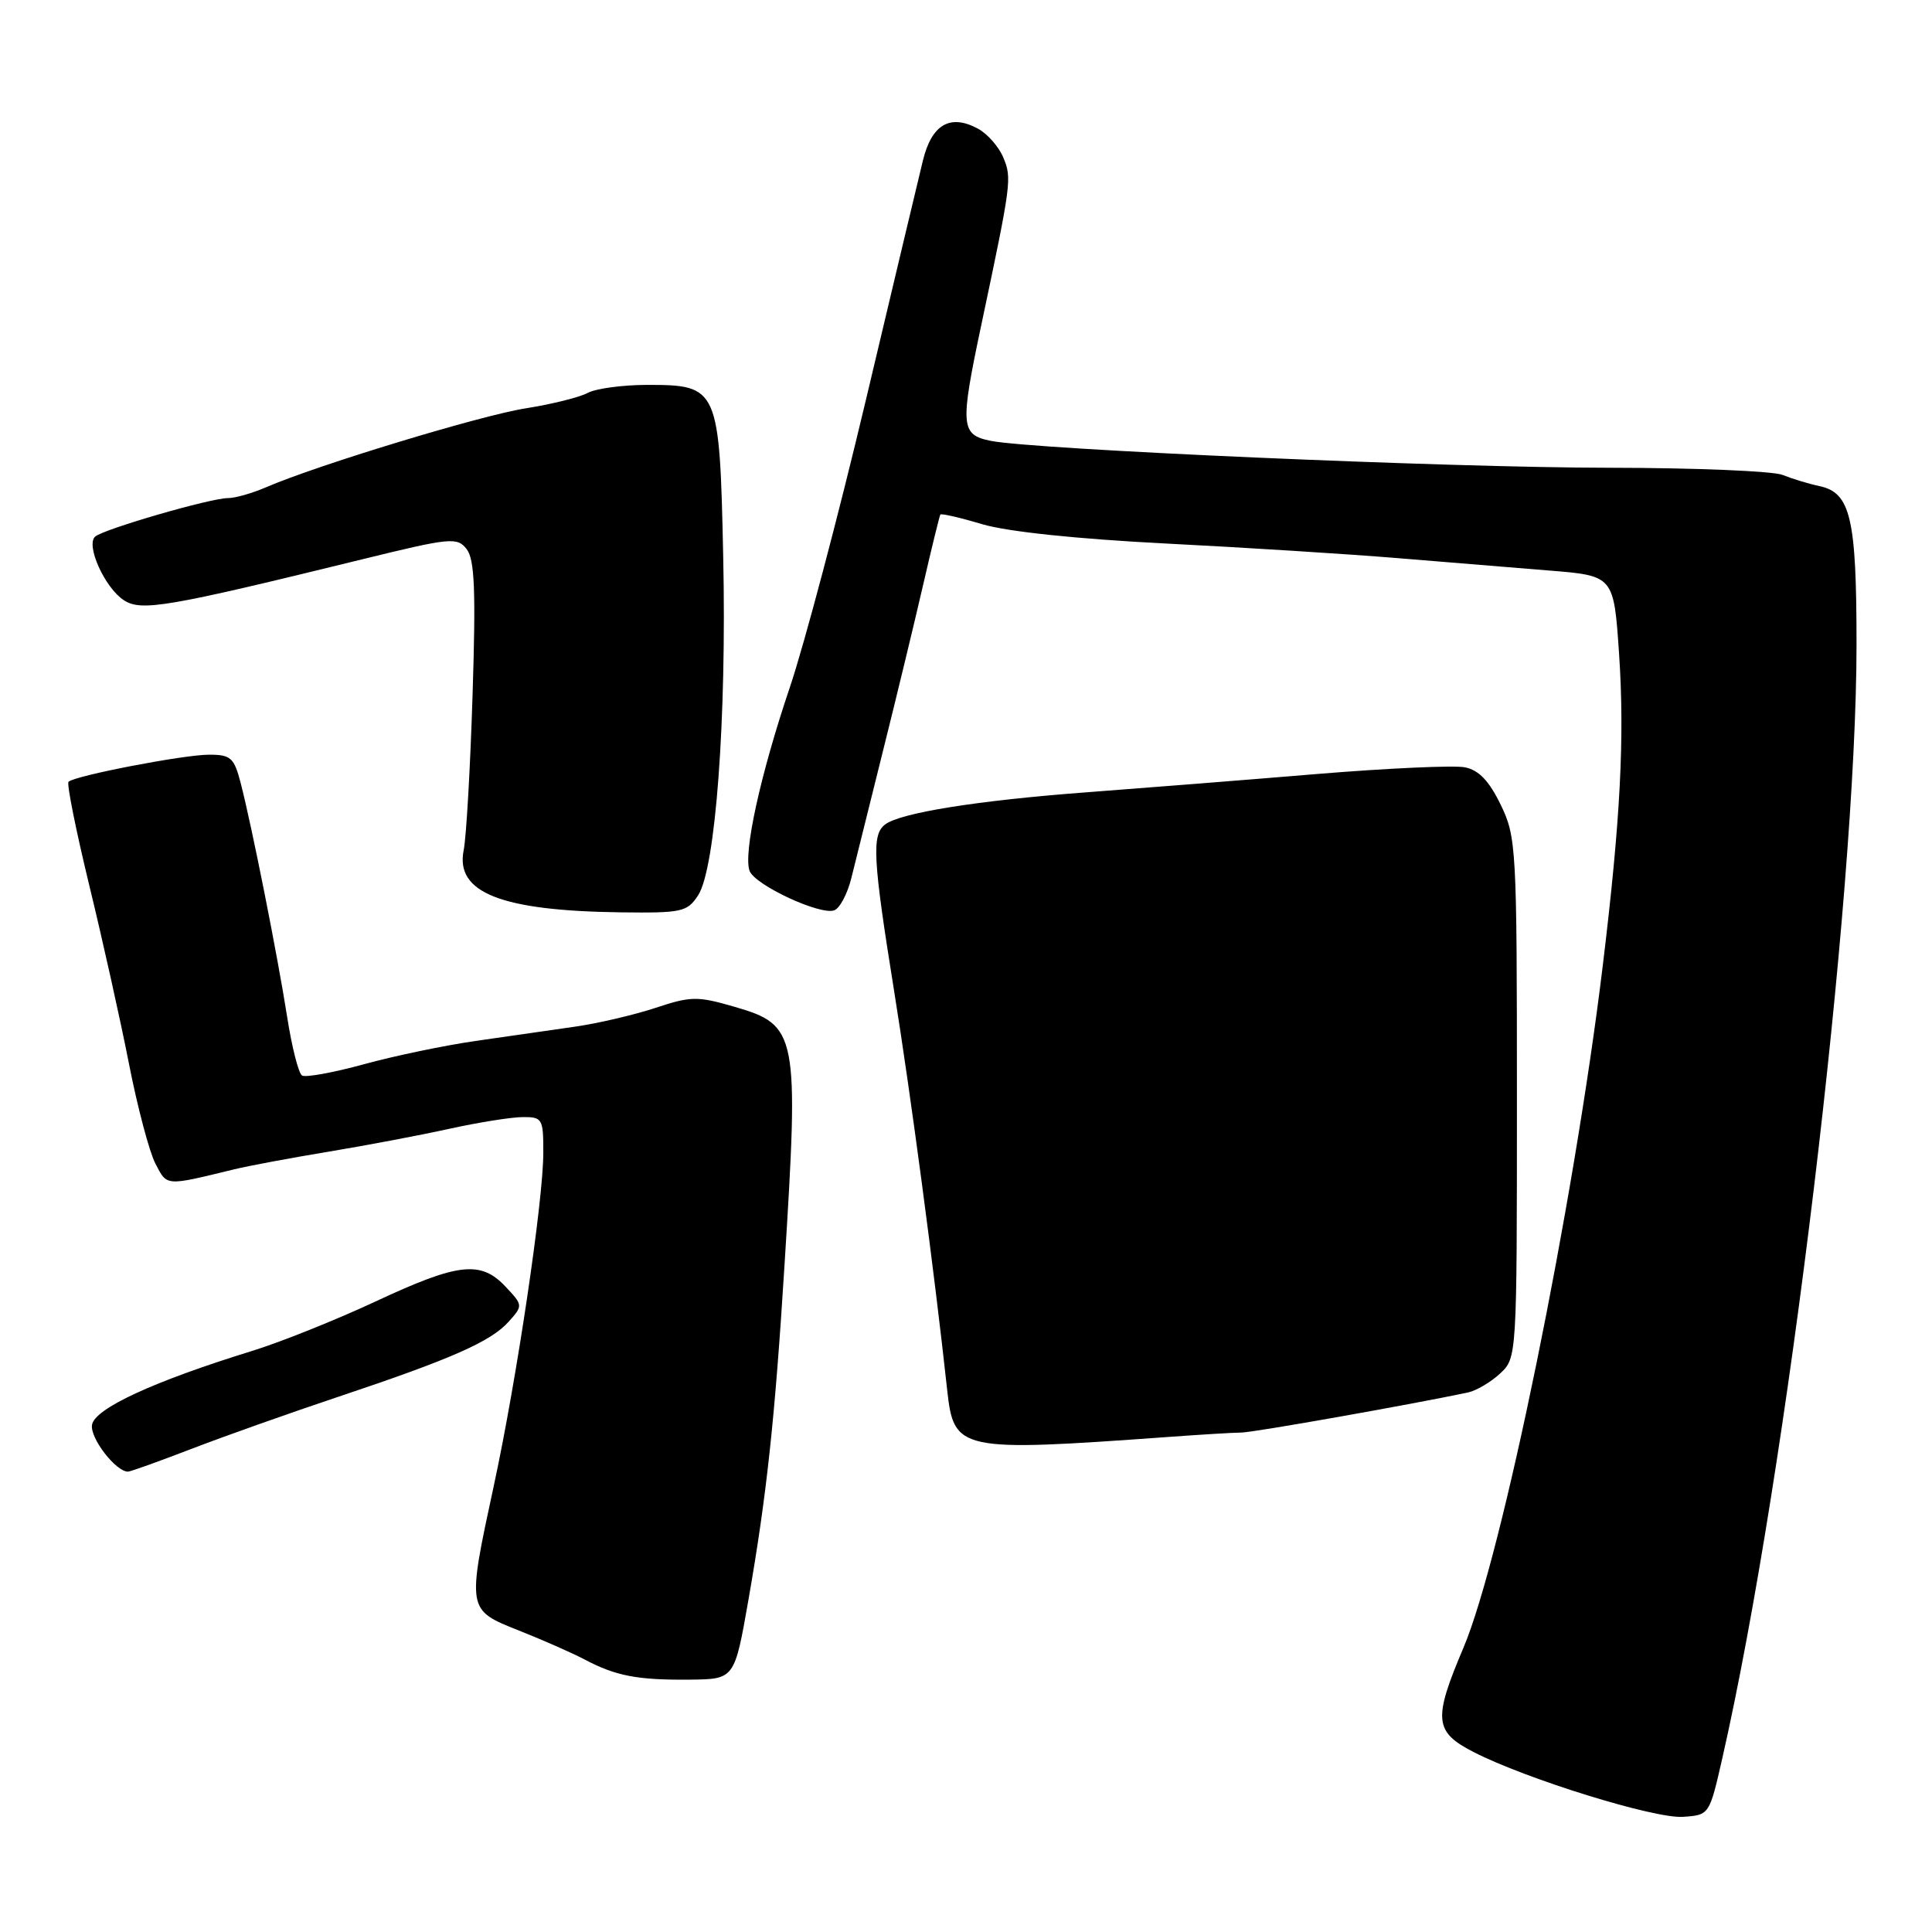 <?xml version="1.0" encoding="UTF-8" standalone="no"?>
<!DOCTYPE svg PUBLIC "-//W3C//DTD SVG 1.1//EN" "http://www.w3.org/Graphics/SVG/1.1/DTD/svg11.dtd" >
<svg xmlns="http://www.w3.org/2000/svg" xmlns:xlink="http://www.w3.org/1999/xlink" version="1.1" viewBox="0 0 256 256">
 <g >
 <path fill="currentColor"
d=" M 228.21 233.00 C 236.82 195.13 246.00 118.94 246.00 85.36 C 246.00 68.63 245.21 65.28 241.08 64.41 C 239.66 64.11 237.47 63.44 236.20 62.93 C 234.94 62.42 224.59 61.99 213.20 61.98 C 191.84 61.97 137.00 59.57 131.25 58.41 C 127.28 57.60 127.19 56.46 130.04 43.00 C 134.02 24.19 134.09 23.63 132.95 20.89 C 132.36 19.45 130.83 17.71 129.55 17.03 C 125.89 15.07 123.46 16.49 122.29 21.27 C 121.72 23.59 118.31 37.92 114.71 53.10 C 111.11 68.28 106.58 85.38 104.65 91.10 C 100.75 102.63 98.45 113.13 99.33 115.41 C 100.05 117.29 108.73 121.32 110.55 120.62 C 111.29 120.34 112.31 118.39 112.82 116.30 C 113.34 114.21 115.22 106.65 117.00 99.50 C 118.79 92.35 121.18 82.45 122.32 77.50 C 123.46 72.55 124.49 68.36 124.60 68.18 C 124.71 68.01 127.21 68.58 130.15 69.46 C 133.47 70.45 142.72 71.42 154.50 72.02 C 164.95 72.55 178.68 73.42 185.00 73.94 C 191.32 74.46 200.40 75.20 205.16 75.59 C 213.83 76.28 213.83 76.28 214.53 86.55 C 215.29 97.72 214.72 108.63 212.37 128.00 C 208.51 159.82 199.01 206.31 193.91 218.35 C 189.88 227.84 190.04 229.47 195.25 232.15 C 202.20 235.72 219.23 241.00 223.00 240.74 C 226.50 240.50 226.50 240.50 228.21 233.00 Z  M 99.17 212.00 C 101.59 198.15 102.68 188.04 103.96 167.50 C 105.88 136.87 105.68 135.83 97.31 133.40 C 92.41 131.98 91.55 131.99 86.85 133.55 C 84.04 134.48 79.21 135.61 76.12 136.05 C 73.03 136.49 67.14 137.33 63.03 137.93 C 58.92 138.52 52.25 139.91 48.21 141.02 C 44.17 142.13 40.48 142.80 40.02 142.51 C 39.56 142.23 38.67 138.73 38.05 134.75 C 36.78 126.63 33.37 109.47 31.89 103.75 C 31.02 100.40 30.58 100.00 27.71 100.00 C 24.34 100.00 9.88 102.79 9.08 103.59 C 8.82 103.85 10.06 110.01 11.82 117.28 C 13.59 124.55 15.96 135.19 17.08 140.91 C 18.20 146.64 19.78 152.61 20.59 154.18 C 22.16 157.20 21.83 157.18 31.00 154.95 C 32.92 154.48 38.55 153.43 43.50 152.61 C 48.45 151.79 55.65 150.43 59.50 149.58 C 63.35 148.73 67.74 148.03 69.25 148.02 C 71.87 148.00 72.00 148.23 71.99 152.75 C 71.99 159.12 68.46 182.84 65.44 196.83 C 61.87 213.39 61.86 213.31 68.75 216.05 C 71.91 217.30 75.85 219.04 77.50 219.91 C 81.61 222.08 84.50 222.63 91.42 222.56 C 97.33 222.50 97.33 222.50 99.17 212.00 Z  M 25.38 191.98 C 29.69 190.32 38.46 187.21 44.86 185.07 C 59.85 180.06 65.05 177.76 67.41 175.12 C 69.31 173.00 69.30 172.95 66.99 170.49 C 63.70 166.99 60.73 167.33 49.79 172.44 C 44.56 174.88 37.19 177.84 33.39 179.01 C 20.31 183.05 12.52 186.65 12.19 188.81 C 11.92 190.56 15.34 195.00 16.96 195.00 C 17.28 195.00 21.07 193.64 25.38 191.98 Z  M 155.00 190.39 C 159.12 190.09 163.40 189.83 164.50 189.82 C 166.14 189.80 186.83 186.13 194.52 184.51 C 195.63 184.27 197.54 183.14 198.77 182.00 C 200.99 179.93 201.00 179.82 201.00 145.49 C 201.00 112.26 200.92 110.90 198.84 106.61 C 197.30 103.45 195.94 102.03 194.09 101.67 C 192.67 101.39 183.85 101.79 174.50 102.56 C 165.15 103.34 151.44 104.42 144.03 104.98 C 129.48 106.07 119.24 107.71 117.25 109.27 C 115.49 110.65 115.67 113.86 118.46 131.22 C 120.66 144.87 123.81 168.53 125.50 184.12 C 126.39 192.28 126.98 192.41 155.00 190.39 Z  M 92.50 118.64 C 94.82 115.10 96.29 95.30 95.83 73.81 C 95.35 51.36 95.19 51.00 85.78 51.00 C 82.53 51.00 78.97 51.48 77.88 52.06 C 76.79 52.65 73.10 53.56 69.70 54.10 C 63.73 55.03 42.00 61.64 35.22 64.58 C 33.41 65.36 31.16 66.00 30.22 66.00 C 27.93 65.99 13.74 70.11 12.61 71.10 C 11.33 72.22 13.88 77.88 16.41 79.53 C 18.72 81.05 22.14 80.46 48.00 74.11 C 59.74 71.23 60.58 71.15 61.84 72.77 C 62.89 74.13 63.06 78.24 62.62 92.00 C 62.32 101.62 61.79 110.92 61.44 112.66 C 60.31 118.28 66.37 120.68 82.23 120.89 C 90.36 120.99 91.06 120.84 92.50 118.64 Z "/>
</g>
</svg>